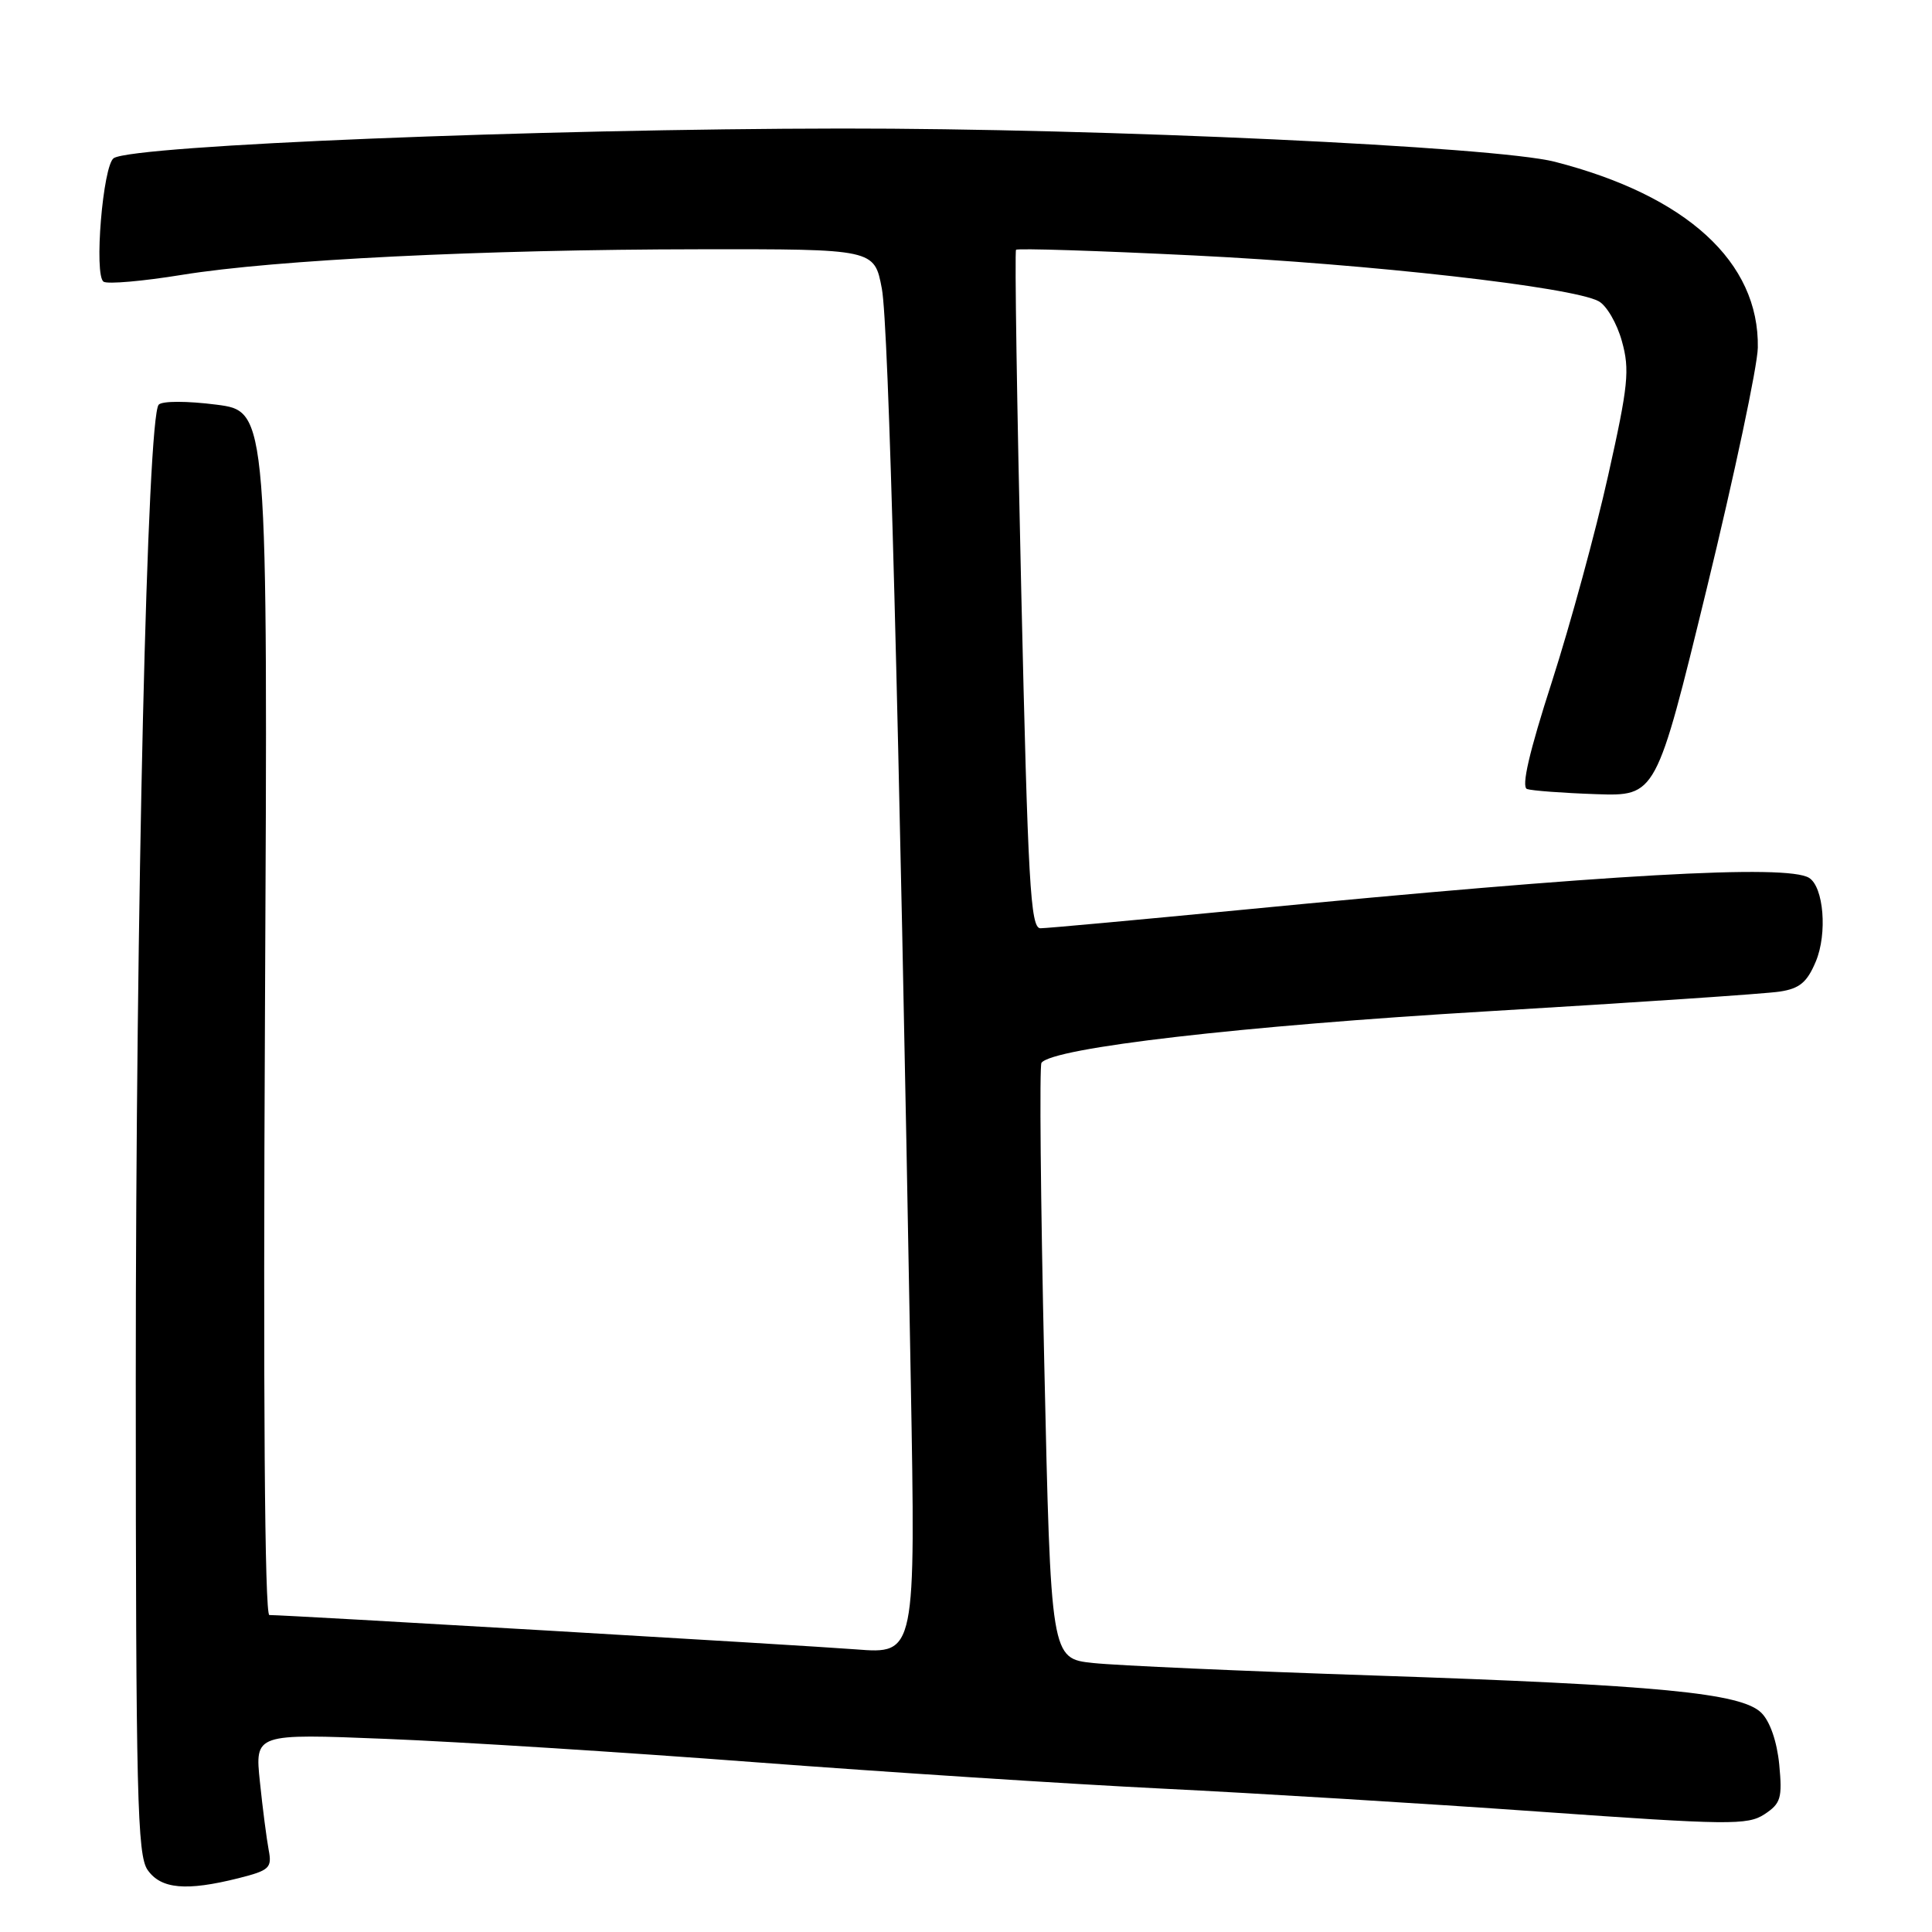 <?xml version="1.0" encoding="UTF-8" standalone="no"?>
<!DOCTYPE svg PUBLIC "-//W3C//DTD SVG 1.1//EN" "http://www.w3.org/Graphics/SVG/1.1/DTD/svg11.dtd" >
<svg xmlns="http://www.w3.org/2000/svg" xmlns:xlink="http://www.w3.org/1999/xlink" version="1.1" viewBox="0 0 256 256">
 <g >
 <path fill="currentColor"
d=" M 31.61 248.87 C 35.72 247.83 36.06 247.51 35.60 245.12 C 35.33 243.68 34.80 239.62 34.44 236.11 C 33.77 229.71 33.77 229.71 51.14 230.41 C 60.69 230.79 82.67 232.18 100.00 233.50 C 117.33 234.81 141.62 236.39 154.00 237.00 C 166.38 237.61 188.84 238.98 203.93 240.05 C 229.12 241.84 231.56 241.86 233.80 240.40 C 235.97 238.97 236.18 238.26 235.76 233.82 C 235.46 230.77 234.54 228.10 233.39 226.96 C 230.74 224.33 219.83 223.28 182.00 222.01 C 164.68 221.43 147.97 220.69 144.87 220.36 C 139.24 219.77 139.24 219.77 138.37 180.63 C 137.89 159.11 137.72 141.20 138.00 140.83 C 139.48 138.83 164.57 135.93 197.00 134.01 C 216.53 132.85 234.00 131.68 235.83 131.39 C 238.47 130.99 239.45 130.16 240.61 127.39 C 242.15 123.70 241.65 117.52 239.71 116.32 C 236.76 114.50 213.25 115.83 164.44 120.57 C 150.65 121.90 138.69 123.00 137.86 123.00 C 136.54 123.00 136.21 117.09 135.32 78.25 C 134.75 53.64 134.44 33.32 134.63 33.10 C 134.81 32.88 145.43 33.22 158.23 33.85 C 181.61 35.00 208.30 38.02 211.82 39.91 C 212.87 40.46 214.26 42.85 214.91 45.21 C 215.97 49.00 215.76 51.07 213.09 63.00 C 211.44 70.42 208.08 82.72 205.64 90.32 C 202.62 99.67 201.56 104.27 202.34 104.55 C 202.98 104.77 207.09 105.08 211.48 105.23 C 219.45 105.50 219.45 105.50 226.15 78.00 C 229.83 62.88 232.88 48.50 232.92 46.07 C 233.12 34.72 223.49 25.92 206.00 21.43 C 198.18 19.43 146.05 17.00 111.50 17.03 C 71.46 17.07 17.84 19.24 15.08 20.95 C 13.64 21.84 12.42 36.52 13.73 37.33 C 14.28 37.67 18.95 37.26 24.11 36.42 C 36.44 34.42 63.90 33.06 92.68 33.03 C 115.86 33.00 115.86 33.00 116.85 38.25 C 117.76 43.11 119.10 93.67 120.68 182.83 C 121.33 219.17 121.33 219.17 113.41 218.55 C 106.25 218.00 37.99 214.00 35.69 214.00 C 35.07 214.00 34.86 185.13 35.11 134.25 C 35.50 54.50 35.50 54.50 28.68 53.62 C 24.77 53.12 21.50 53.12 21.03 53.62 C 19.51 55.25 17.99 120.06 17.99 183.03 C 18.00 238.00 18.19 245.82 19.56 247.78 C 21.33 250.31 24.67 250.61 31.61 248.87 Z "/>
</g>
</svg>